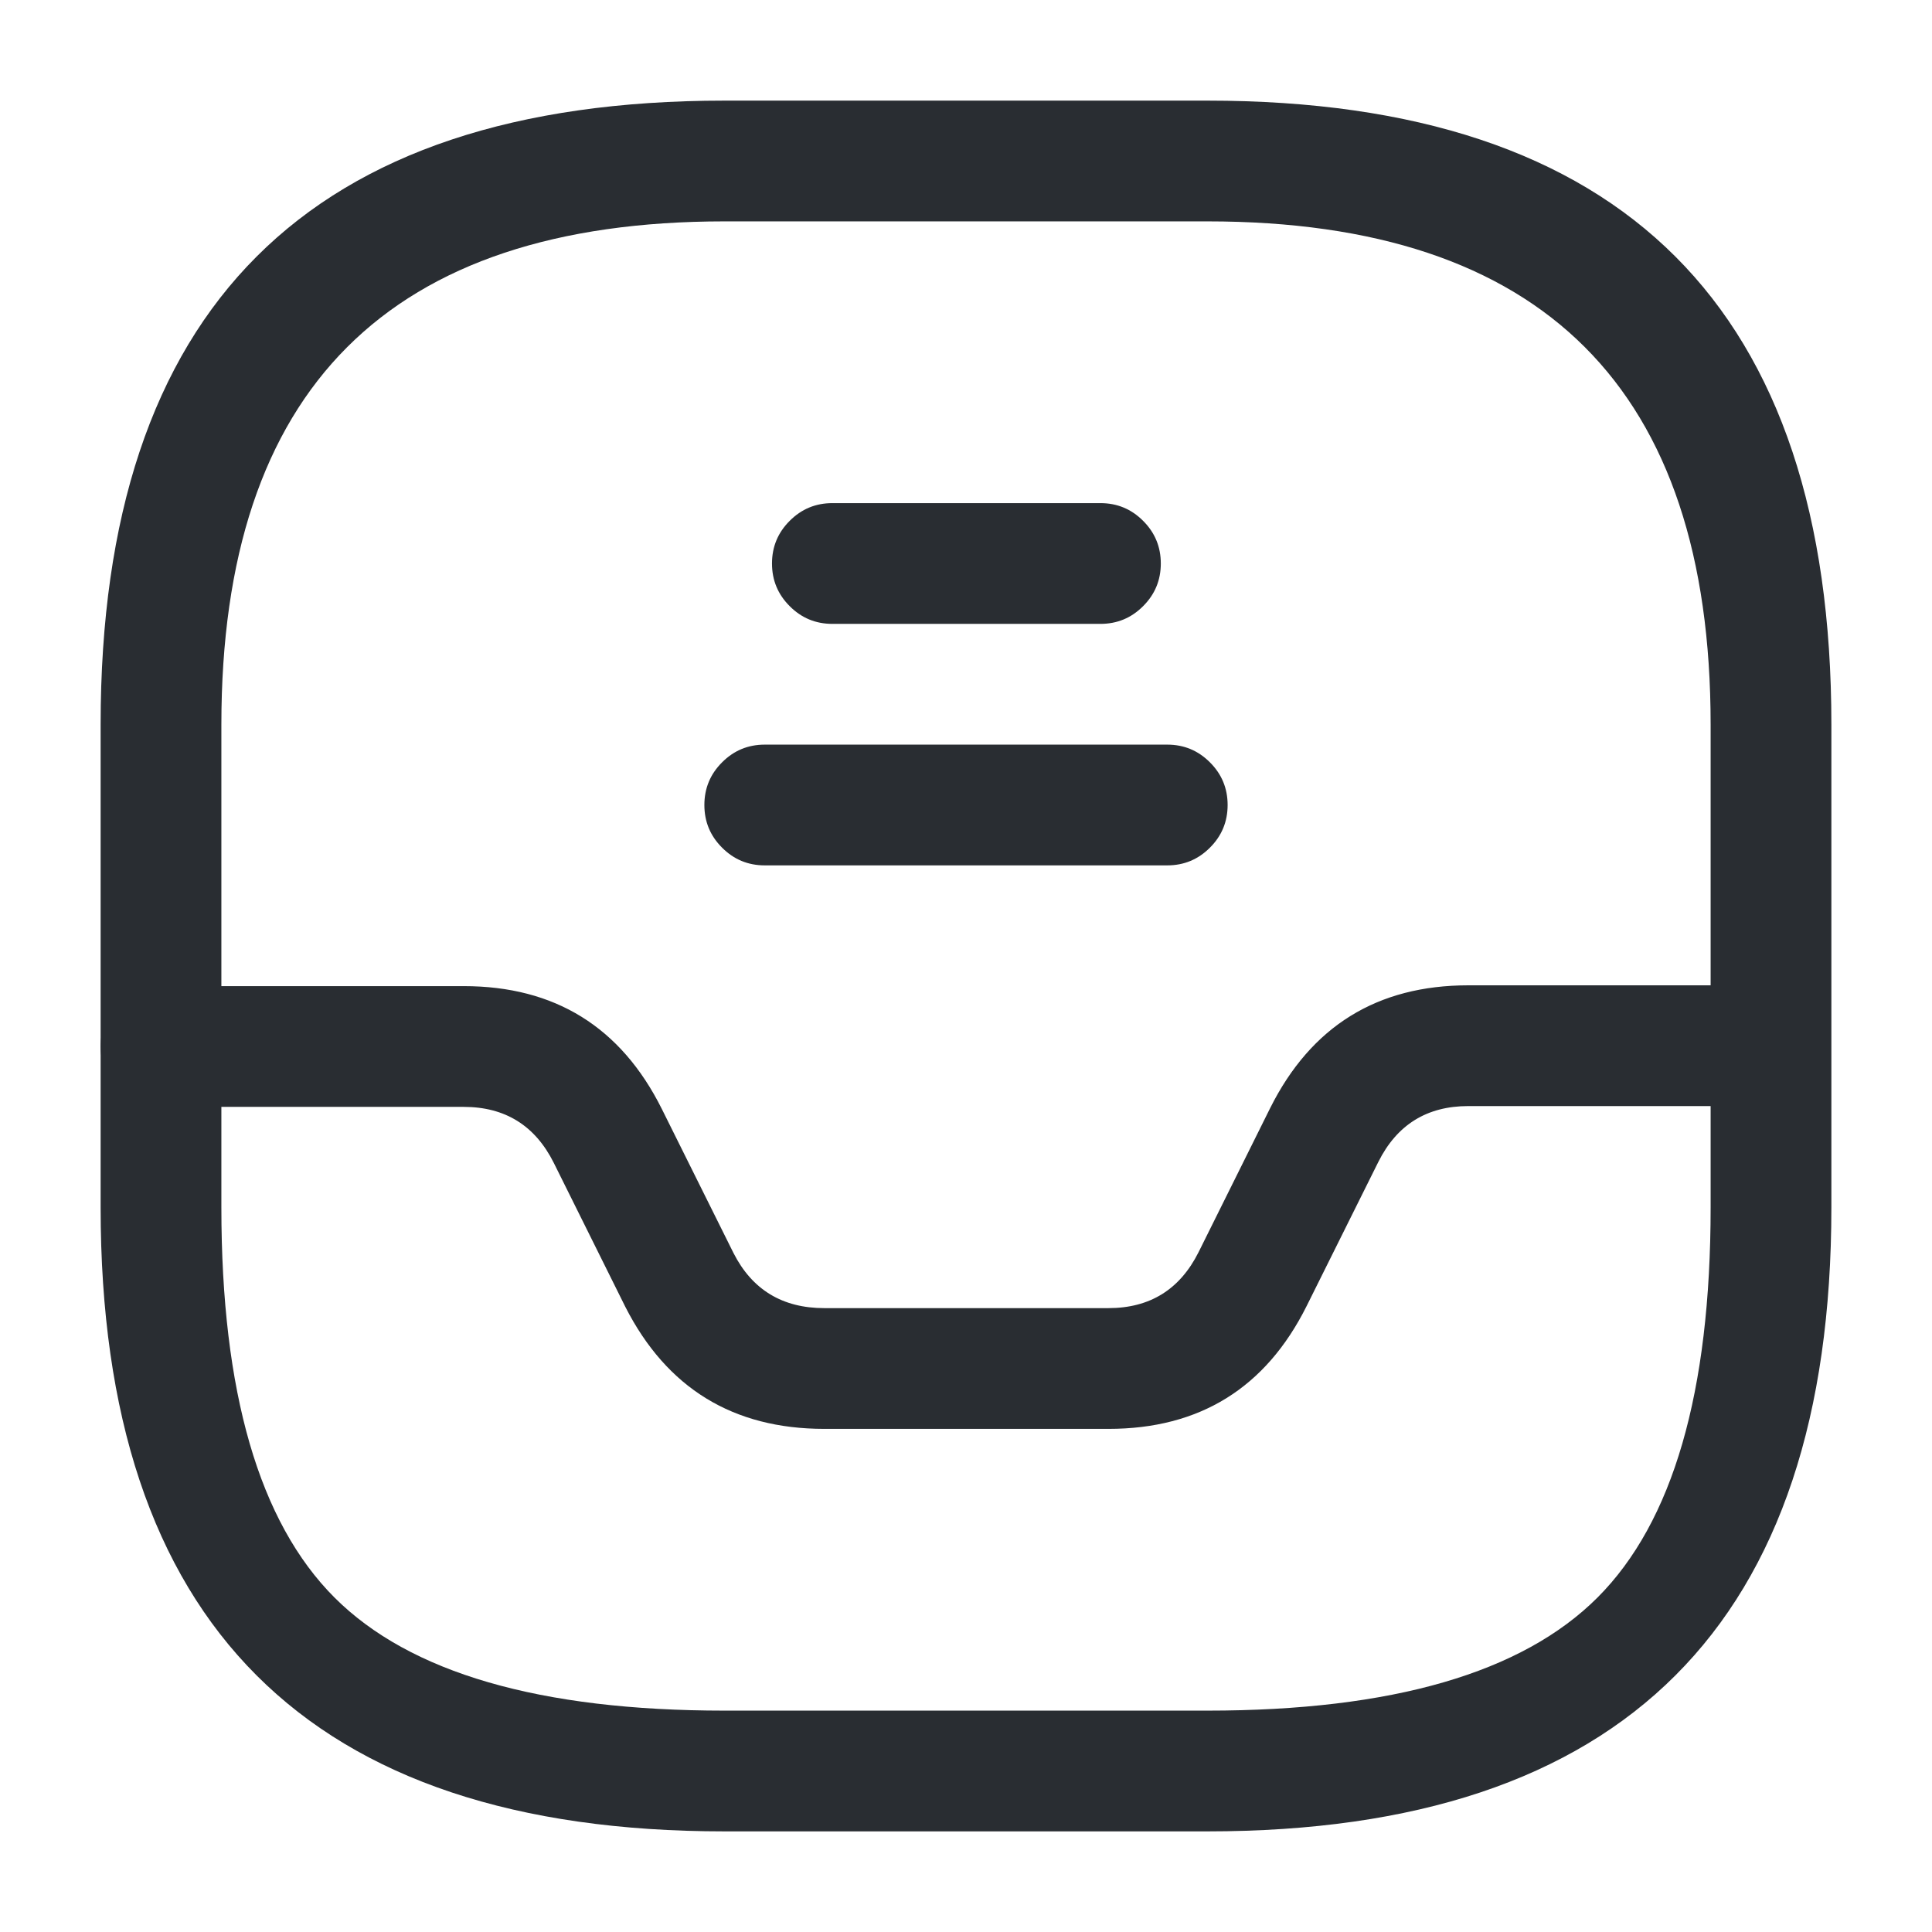 <svg xmlns="http://www.w3.org/2000/svg" width="24" height="24" viewBox="0 0 24 24">
  <defs/>
  <path fill="#292D32" d="M9,22.75 Q1.25,22.75 1.25,15 L1.25,9 Q1.25,1.25 9,1.25 L15,1.25 Q22.75,1.25 22.75,9 L22.75,15 Q22.75,22.75 15,22.75 Z M9,21.25 L15,21.25 Q18.439,21.25 19.845,19.845 Q21.25,18.439 21.25,15 L21.25,9 Q21.25,2.75 15,2.75 L9,2.75 Q2.75,2.75 2.75,9 L2.75,15 Q2.75,18.439 4.155,19.845 Q5.561,21.25 9,21.25 Z"/>
  <path fill="#292D32" d="M2,12.25 L5.76,12.25 Q7.459,12.25 8.221,13.775 L9.112,15.566 Q9.46,16.25 10.24,16.25 L13.77,16.25 Q14.541,16.25 14.889,15.555 L15.778,13.766 Q16.541,12.24 18.24,12.24 L21.98,12.24 Q22.291,12.24 22.51,12.46 Q22.73,12.679 22.73,12.99 Q22.73,13.301 22.51,13.52 Q22.291,13.74 21.98,13.74 L18.24,13.74 Q17.469,13.74 17.122,14.434 L16.231,16.225 Q15.469,17.75 13.77,17.75 L10.24,17.75 Q8.54,17.75 7.768,16.234 L6.879,14.445 Q6.531,13.75 5.76,13.75 L2,13.75 Q1.689,13.75 1.47,13.53 Q1.25,13.311 1.25,13 Q1.25,12.689 1.47,12.47 Q1.689,12.25 2,12.25 Z"/>
  <path fill="#292D32" d="M10.34,6.25 L13.67,6.25 Q13.981,6.25 14.2,6.47 Q14.42,6.689 14.42,7 Q14.42,7.311 14.2,7.53 Q13.981,7.75 13.67,7.75 L10.34,7.75 Q10.029,7.75 9.81,7.53 Q9.59,7.311 9.59,7 Q9.59,6.689 9.81,6.47 Q10.029,6.25 10.34,6.25 Z"/>
  <path fill="#292D32" d="M9.5,9.25 L14.5,9.25 Q14.811,9.25 15.03,9.47 Q15.25,9.689 15.25,10 Q15.25,10.311 15.03,10.53 Q14.811,10.75 14.5,10.75 L9.5,10.75 Q9.189,10.75 8.97,10.53 Q8.75,10.311 8.75,10 Q8.75,9.689 8.97,9.47 Q9.189,9.25 9.5,9.25 Z"/>
</svg>

